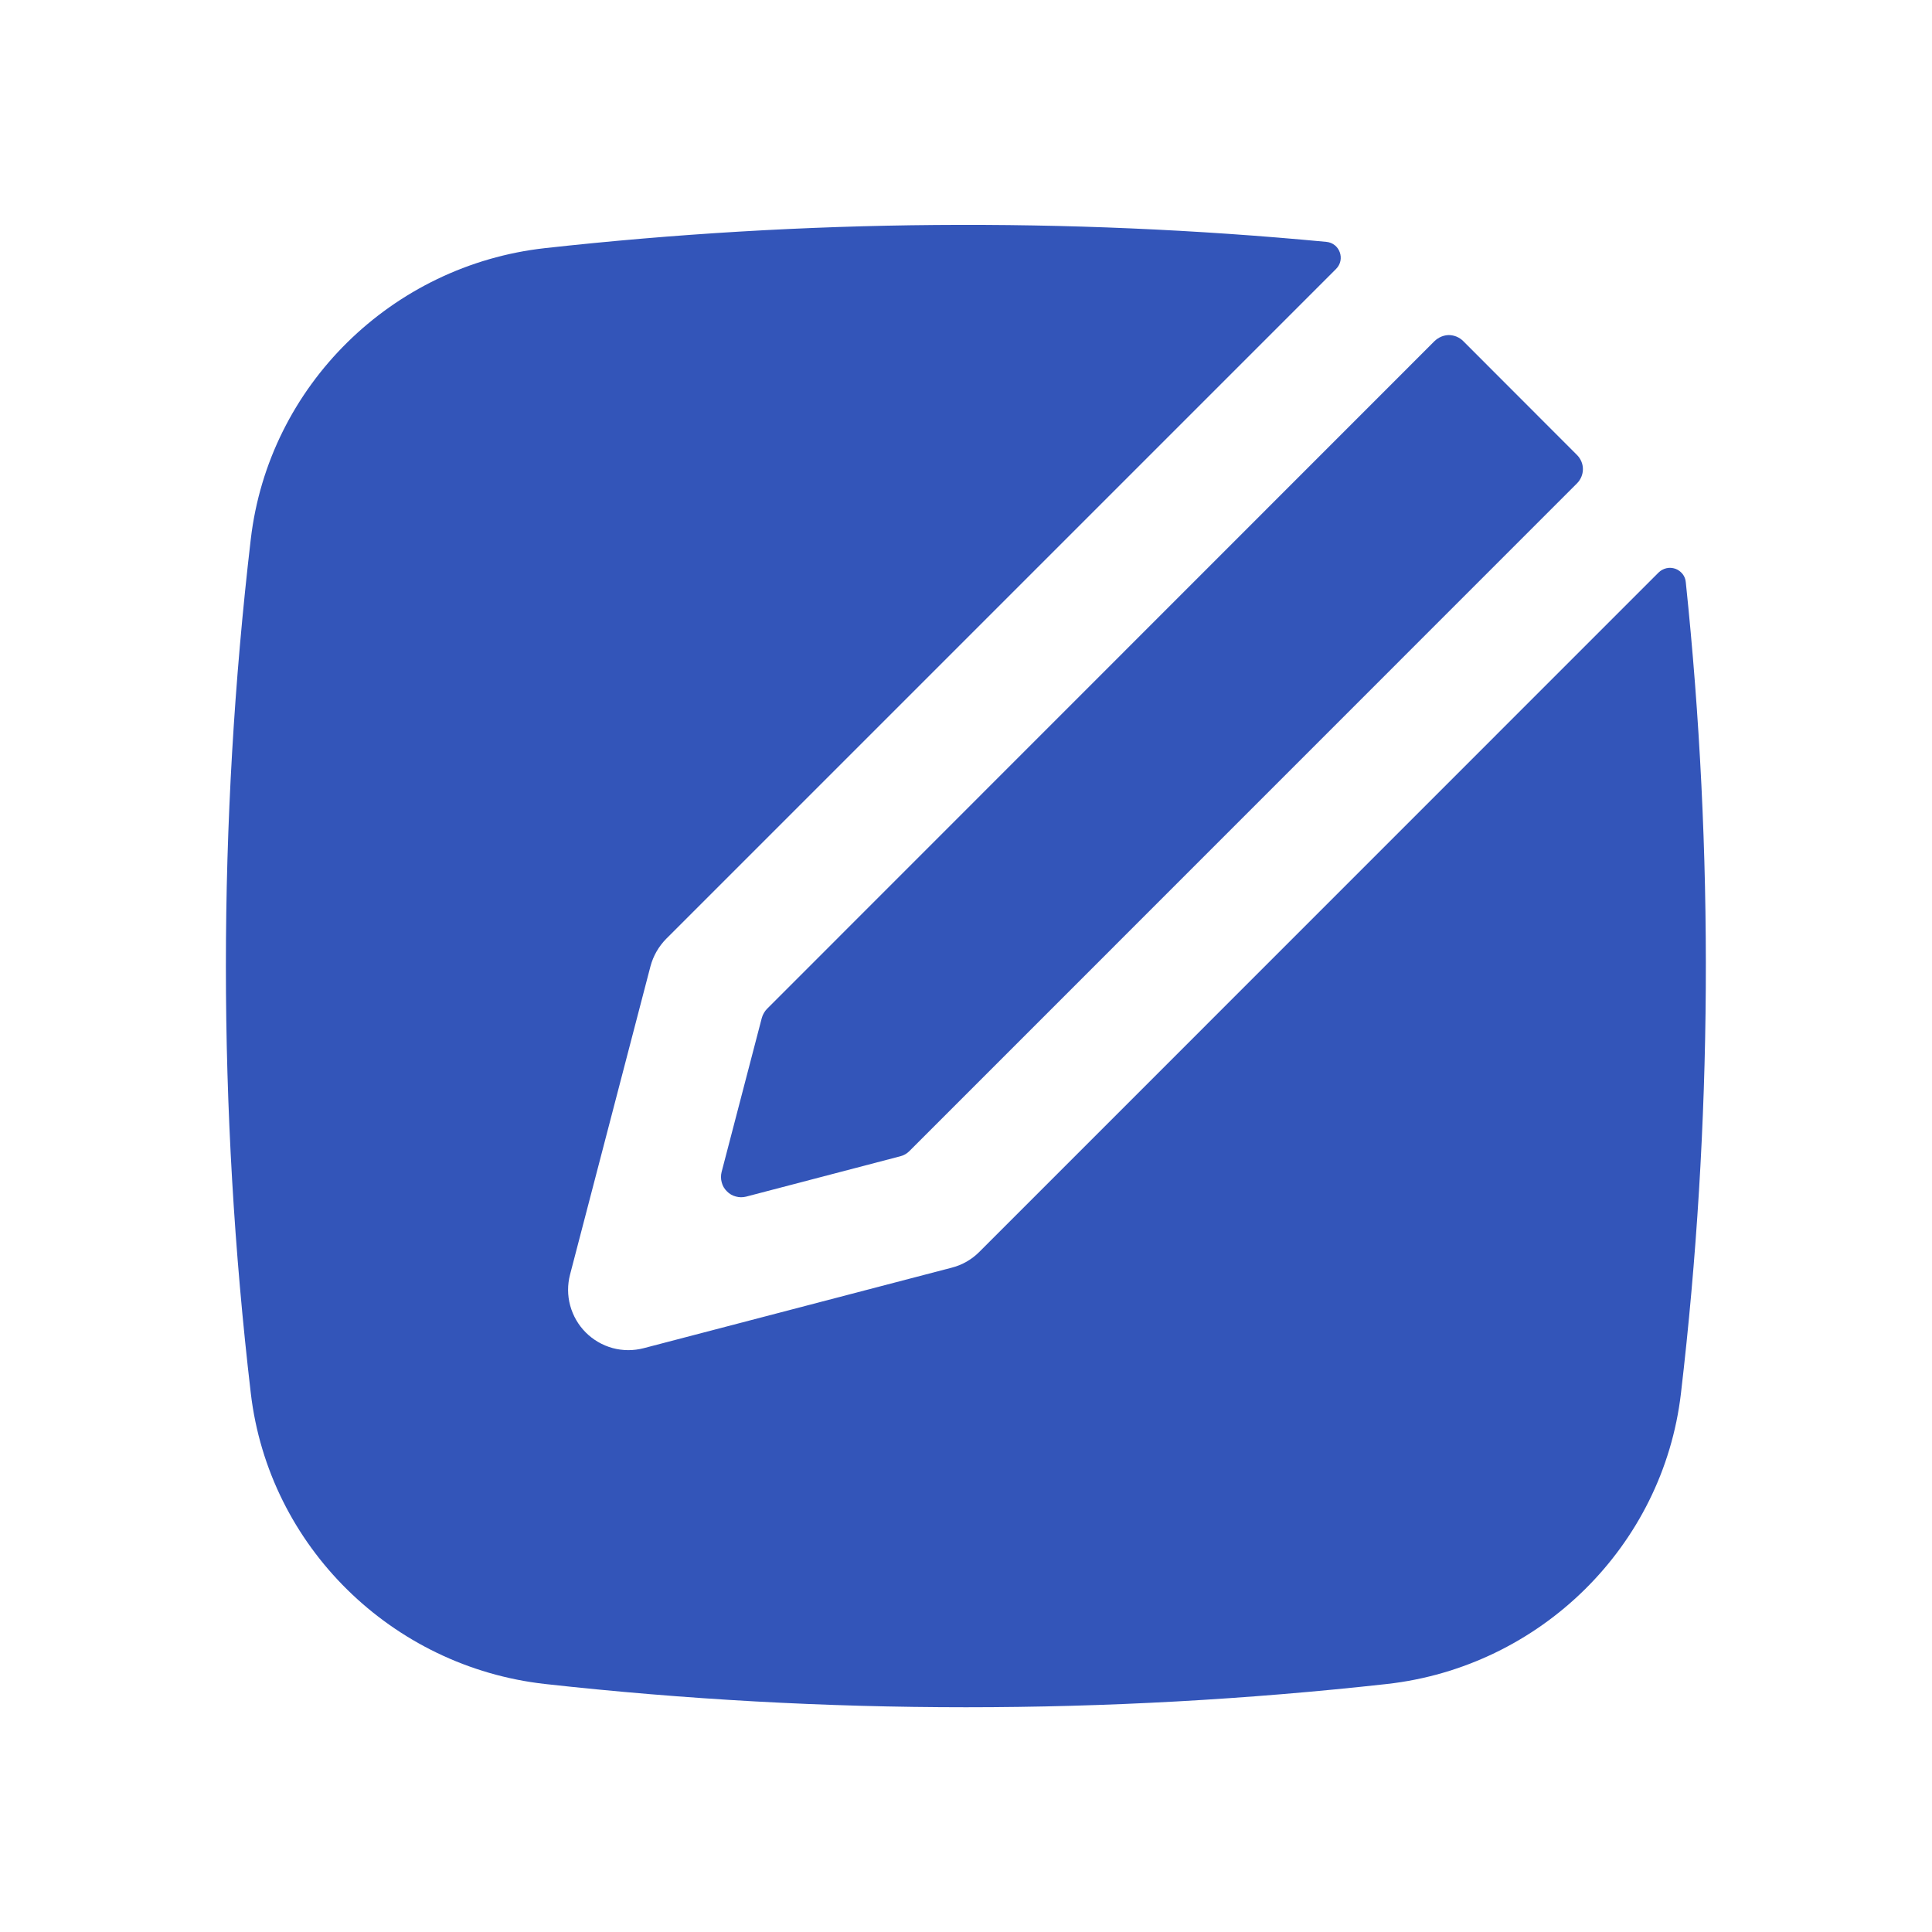 <svg width="16" height="16" viewBox="0 0 16 16" fill="none" xmlns="http://www.w3.org/2000/svg">
<g id="basil:edit-solid">
<path id="Vector" d="M10.984 2.003C11.095 2.013 11.144 2.149 11.064 2.228L5.517 7.775C5.455 7.838 5.41 7.916 5.387 8.002L4.721 10.555C4.699 10.639 4.699 10.728 4.722 10.812C4.745 10.896 4.789 10.973 4.851 11.035C4.912 11.096 4.989 11.141 5.073 11.164C5.158 11.187 5.246 11.187 5.331 11.165L7.883 10.498C7.969 10.476 8.047 10.431 8.11 10.368L13.735 4.742C13.753 4.724 13.775 4.712 13.8 4.706C13.824 4.7 13.85 4.702 13.874 4.71C13.898 4.718 13.918 4.734 13.934 4.753C13.95 4.773 13.959 4.797 13.961 4.822C14.195 7.055 14.182 9.308 13.921 11.538C13.773 12.808 12.752 13.804 11.487 13.946C9.169 14.203 6.83 14.203 4.513 13.946C3.247 13.804 2.226 12.808 2.077 11.538C1.802 9.188 1.802 6.814 2.077 4.464C2.226 3.193 3.247 2.196 4.513 2.055C6.662 1.817 8.831 1.799 10.984 2.003Z" fill="#3355B9"/>
<path id="Vector_2" d="M11.881 2.824C11.897 2.809 11.915 2.797 11.936 2.788C11.956 2.78 11.977 2.775 11.999 2.775C12.021 2.775 12.043 2.78 12.063 2.788C12.084 2.797 12.102 2.809 12.117 2.824L13.06 3.768C13.091 3.799 13.109 3.841 13.109 3.885C13.109 3.929 13.091 3.972 13.06 4.003L7.531 9.533C7.51 9.554 7.484 9.569 7.455 9.576L6.179 9.91C6.151 9.917 6.122 9.917 6.094 9.909C6.066 9.902 6.04 9.887 6.02 9.866C5.999 9.846 5.984 9.82 5.977 9.792C5.969 9.764 5.969 9.734 5.976 9.706L6.309 8.43C6.317 8.402 6.332 8.375 6.353 8.354L11.881 2.824Z" fill="#3355B9"/>
</g>
</svg>
